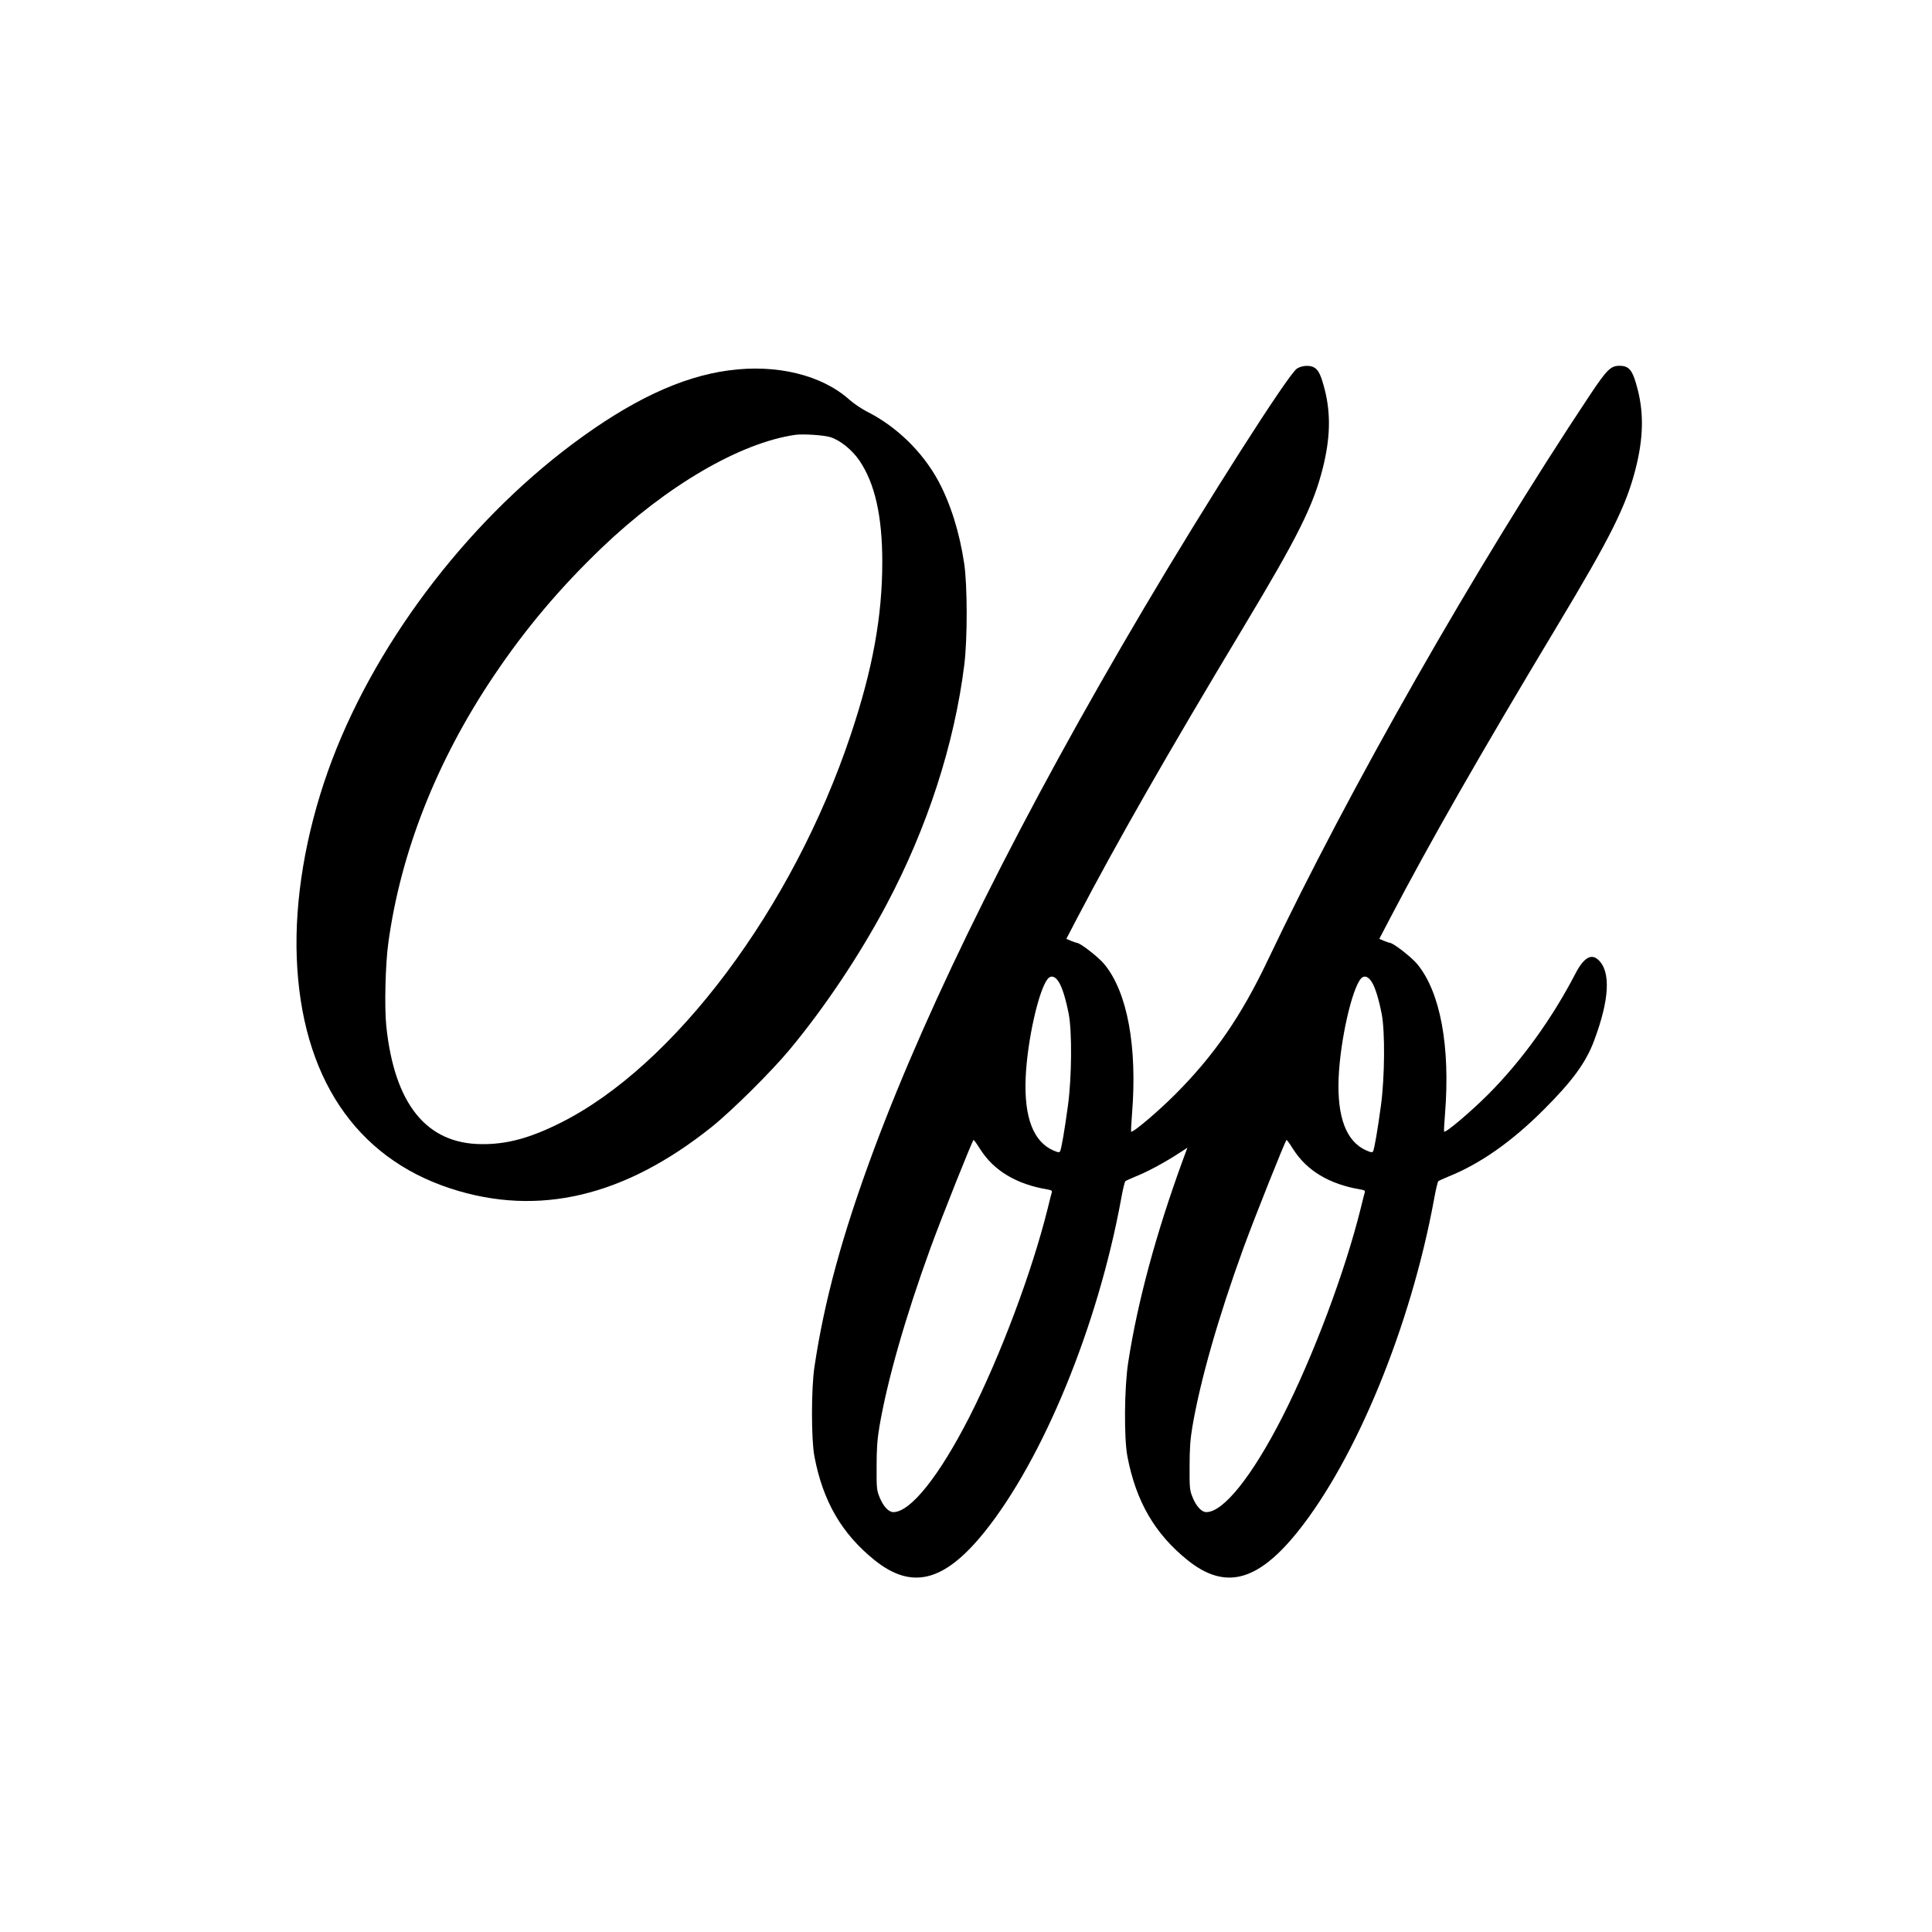 <?xml version="1.0" standalone="no"?>
<!DOCTYPE svg PUBLIC "-//W3C//DTD SVG 20010904//EN"
 "http://www.w3.org/TR/2001/REC-SVG-20010904/DTD/svg10.dtd">
<svg version="1.0" xmlns="http://www.w3.org/2000/svg"
 width="1500pt" height="1500pt" viewBox="0 0 1500 1500"
 preserveAspectRatio="xMidYMid meet">
<g transform="translate(0,1500) scale(0.1,-0.1)"
fill="#000000" stroke="none">
<path d="M10069 12138 c-68 -46 -697 -1031 -1186 -1858 -945 -1598 -1663
-3038 -2098 -4205 -243 -654 -385 -1171 -462 -1690 -25 -169 -25 -561 0 -692
66 -349 212 -600 466 -805 291 -234 542 -170 854 217 456 567 880 1599 1061
2584 13 73 28 136 33 140 4 4 40 20 78 36 89 35 217 104 322 171 l82 53 -36
-97 c-208 -570 -352 -1102 -424 -1572 -30 -195 -33 -584 -6 -727 67 -350 212
-600 466 -805 291 -234 542 -170 854 217 456 567 880 1599 1061 2584 13 73 28
136 33 140 4 4 40 20 78 36 249 100 495 273 745 524 218 218 324 363 386 530
120 319 132 538 33 629 -55 52 -115 15 -179 -110 -181 -348 -417 -675 -675
-934 -137 -137 -331 -301 -343 -290 -2 2 1 64 7 137 42 524 -36 946 -215 1163
-45 55 -188 166 -214 166 -4 0 -24 7 -44 15 l-37 16 82 157 c309 591 706 1285
1296 2267 420 699 539 937 613 1230 58 230 63 420 16 607 -39 153 -65 188
-142 188 -69 0 -98 -29 -232 -230 -889 -1338 -1867 -3055 -2497 -4381 -208
-438 -416 -740 -720 -1045 -137 -137 -331 -301 -343 -290 -2 2 1 64 7 137 42
524 -36 946 -215 1163 -45 55 -188 166 -214 166 -4 0 -24 7 -44 15 l-37 16 82
157 c309 591 706 1285 1296 2267 420 699 539 937 613 1230 58 230 63 420 16
607 -28 109 -46 150 -78 172 -33 23 -99 20 -139 -6z m-1852 -4757 c29 -42 58
-137 81 -256 26 -138 23 -489 -6 -705 -26 -193 -52 -344 -62 -360 -6 -9 -19
-7 -52 8 -155 68 -227 256 -215 561 12 292 103 694 174 774 24 26 54 17 80
-22z m2430 0 c29 -42 58 -137 81 -256 26 -138 23 -489 -6 -705 -26 -193 -52
-344 -62 -360 -6 -9 -19 -7 -52 8 -155 68 -227 256 -215 561 12 292 103 694
174 774 24 26 54 17 80 -22z m-3037 -1303 c106 -167 280 -272 523 -313 30 -5
37 -10 33 -23 -3 -9 -17 -64 -31 -122 -123 -496 -368 -1147 -607 -1618 -236
-463 -459 -742 -592 -742 -37 0 -79 45 -108 118 -21 52 -23 72 -22 237 0 139
5 209 22 310 62 361 200 845 396 1385 87 238 327 840 335 840 3 0 26 -32 51
-72z m2430 0 c106 -167 280 -272 523 -313 30 -5 37 -10 33 -23 -3 -9 -17 -64
-31 -122 -123 -496 -368 -1147 -607 -1618 -236 -463 -459 -742 -592 -742 -37
0 -79 45 -108 118 -21 52 -23 72 -22 237 0 139 5 209 22 310 62 361 200 845
396 1385 87 238 327 840 335 840 3 0 26 -32 51 -72z"/>
<path d="M5656 12124 c-370 -50 -760 -234 -1211 -571 -843 -630 -1561 -1590
-1898 -2538 -175 -492 -260 -1002 -243 -1451 35 -921 455 -1551 1196 -1792
679 -221 1348 -63 2025 478 156 125 462 428 605 600 272 327 543 732 752 1125
318 599 528 1247 605 1865 25 204 24 617 -1 785 -37 246 -107 467 -202 643
-123 226 -325 422 -554 537 -41 21 -100 61 -132 89 -216 195 -569 281 -942
230z m791 -518 c76 -24 168 -98 225 -181 121 -178 178 -432 178 -789 0 -422
-75 -834 -245 -1341 -449 -1345 -1371 -2576 -2260 -3016 -233 -116 -412 -164
-605 -162 -429 2 -678 311 -741 918 -15 147 -7 480 16 645 96 704 376 1414
817 2070 248 369 512 682 839 996 505 483 1074 816 1504 878 59 8 221 -2 272
-18z"/>
</g>
</svg>
